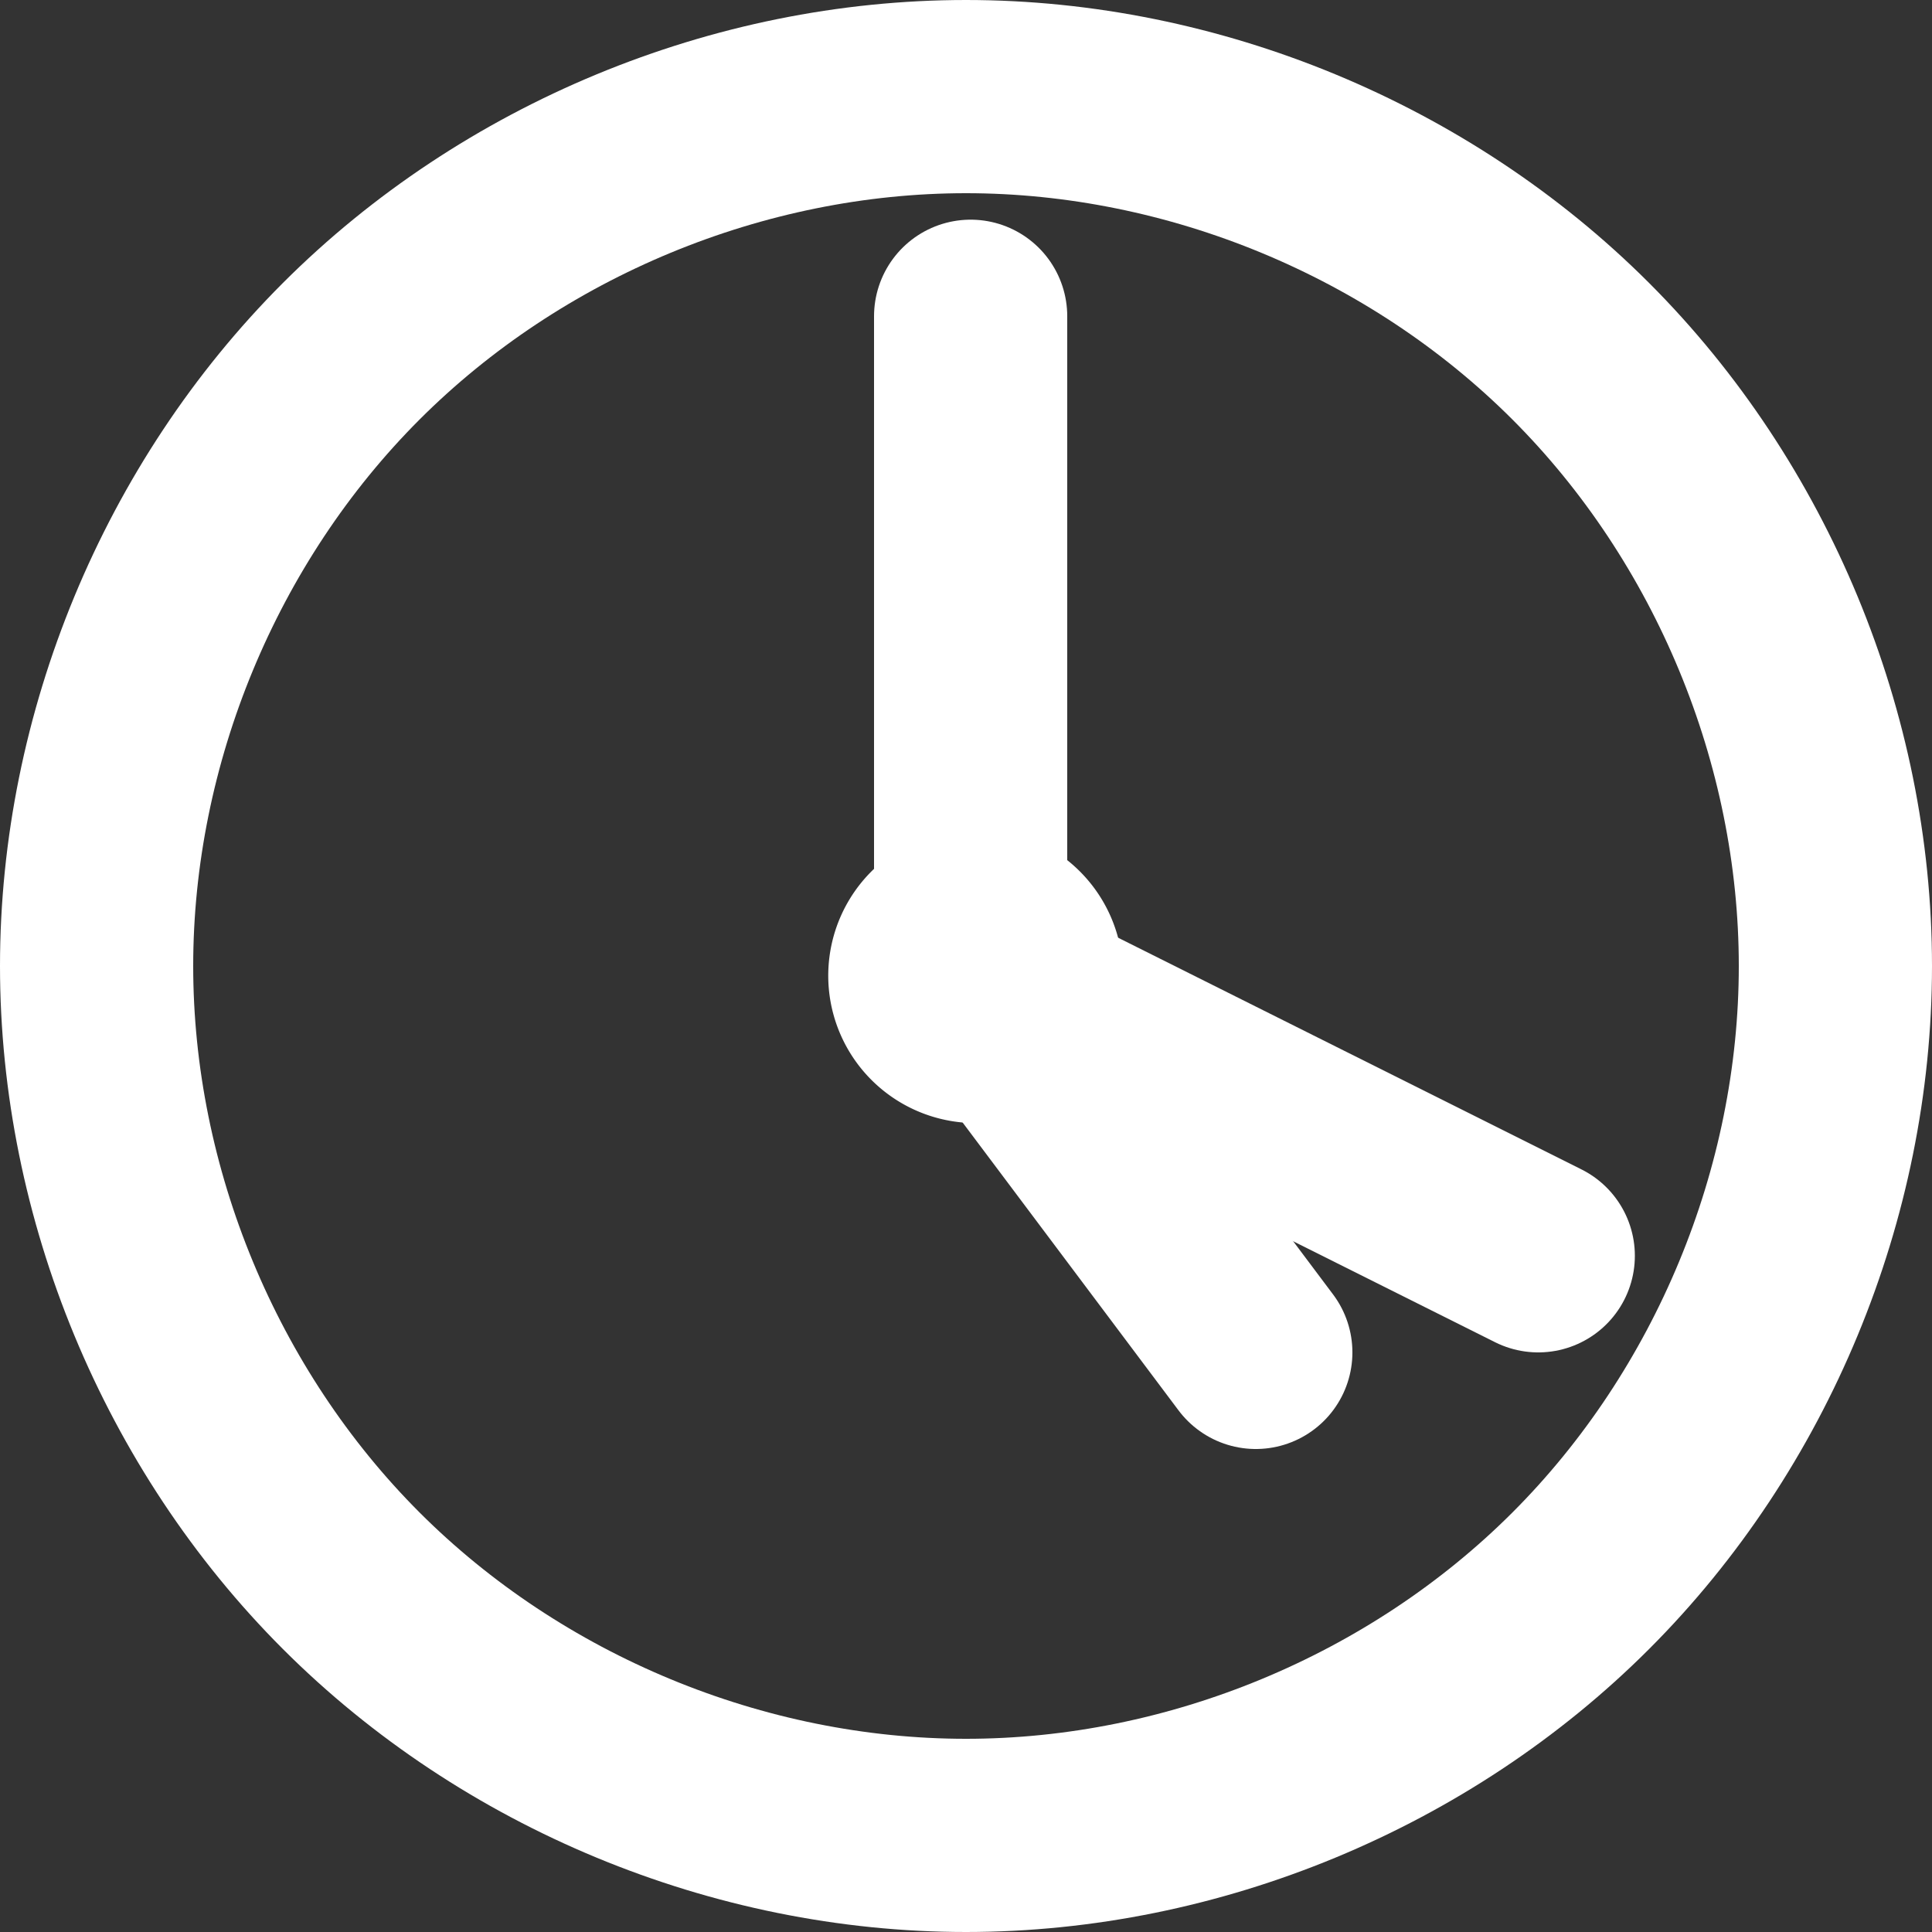 <?xml version="1.0" encoding="UTF-8" standalone="no"?>
<svg
   xmlns:dc="http://purl.org/dc/elements/1.1/"
   xmlns:cc="http://creativecommons.org/ns#"
   xmlns:rdf="http://www.w3.org/1999/02/22-rdf-syntax-ns#"
   xmlns:svg="http://www.w3.org/2000/svg"
   xmlns="http://www.w3.org/2000/svg"
   xmlns:sodipodi="http://sodipodi.sourceforge.net/DTD/sodipodi-0.dtd"
   xmlns:inkscape="http://www.inkscape.org/namespaces/inkscape"
   id="SVGRoot"
   version="1.1"
   viewBox="0 0 20.0 20.0"
   height="20.0px"
   width="20.0px"
   inkscape:version="1.0 (6e3e5246a0, 2020-05-07)"
   sodipodi:docname="clock.svg">
  <rect x="0" y="0" width="20.0" height="20.0" fill="#333333" stroke="none"/>
  <defs
     id="defs18">
    <inkscape:path-effect
       effect="spiro"
       id="path-effect1142"
       is_visible="true"
       lpeversion="1" />
    <inkscape:path-effect
       effect="spiro"
       id="path-effect1100"
       is_visible="true"
       lpeversion="1" />
    <inkscape:path-effect
       effect="spiro"
       id="path-effect1096"
       is_visible="true"
       lpeversion="1" />
    <inkscape:path-effect
       effect="spiro"
       id="path-effect1092"
       is_visible="true"
       lpeversion="1" />
    <inkscape:path-effect
       effect="spiro"
       id="path-effect1088"
       is_visible="true"
       lpeversion="1" />
    <inkscape:path-effect
       effect="spiro"
       id="path-effect59"
       is_visible="true"
       lpeversion="1" />
  </defs>
  <sodipodi:namedview
     id="base"
     pagecolor="#ffffff"
     bordercolor="#666666"
     borderopacity="1.0"
     inkscape:pageopacity="0.0"
     inkscape:pageshadow="2"
     inkscape:zoom="20.437707"
     inkscape:cx="18.167973"
     inkscape:cy="11.41435"
     inkscape:document-units="px"
     inkscape:current-layer="layer1"
     inkscape:document-rotation="0"
     showgrid="true"
     inkscape:window-width="1528"
     inkscape:window-height="836"
     inkscape:window-x="72"
     inkscape:window-y="27"
     inkscape:window-maximized="1">
    <inkscape:grid
       id="grid27"
       type="xygrid" />
  </sodipodi:namedview>
  <g
     inkscape:label="Layer 1"
     inkscape:groupmode="layer"
     id="layer1">
    <path
       style="fill:none;stroke:#ffffff;stroke-width:2;stroke-linecap:round;stroke-linejoin:miter;stroke-opacity:1;stroke-miterlimit:4;stroke-dasharray:none"
       d="M 10,1 C 7.644,1 5.302,1.97 3.636,3.636 1.97,5.302 1,7.644 1,10 1,12.356 1.97,14.698 3.636,16.364 5.302,18.03 7.644,19 10,19 12.356,19 14.698,18.03 16.364,16.364 18.03,14.698 19,12.356 19,10 19,7.644 18.03,5.302 16.364,3.636 14.698,1.97 12.356,1 10,1 Z"
       id="path1086"
       inkscape:path-effect="#path-effect1088"
       inkscape:original-d="M 10,1 C 9.999,-5.001 10.001,13.001 10,19 9.999,24.999 10.001,7.001 10,1 Z" />
    <path
       style="fill:none;stroke:#ffffff;stroke-width:2;stroke-linecap:round;stroke-linejoin:miter;stroke-opacity:1;stroke-miterlimit:4;stroke-dasharray:none"
       d="m 9.924,10 6,3"
       id="path1090"
       inkscape:path-effect="#path-effect1092"
       inkscape:original-d="m 9.9236068,10 c 2.0010002,1.001 4.0010002,2.001 6.0000002,3" />
    <path
       style="fill:none;stroke:#ffffff;stroke-width:2;stroke-linecap:round;stroke-linejoin:miter;stroke-miterlimit:4;stroke-dasharray:none;stroke-opacity:1"
       d="M 10.048,10.283 V 3.274"
       id="path1098"
       inkscape:path-effect="#path-effect1100"
       inkscape:original-d="m 10.04773,10.283329 c 0.001,-2.3352749 0.001,-4.6717178 0,-7.009329" />
    <path
       style="opacity:1;fill:#ffffff;fill-opacity:1;stroke:#ffffff;stroke-width:2;stroke-opacity:1;stroke-miterlimit:4;stroke-dasharray:none;stroke-linecap:round"
       id="path1120"
       sodipodi:type="arc"
       sodipodi:cx="10.099999"
       sodipodi:cy="10.099995"
       sodipodi:rx="0.52589607"
       sodipodi:ry="0.52589124"
       sodipodi:start="0.12521564"
       sodipodi:end="0.12261235"
       sodipodi:open="true"
       sodipodi:arc-type="arc"
       d="M 10.622,10.166 A 0.526,0.526 0 0 1 10.035,10.622 0.526,0.526 0 0 1 9.578,10.035 0.526,0.526 0 0 1 10.165,9.578 0.526,0.526 0 0 1 10.622,10.164" />
    <path
       style="opacity:1;fill:#000000;fill-opacity:0;stroke:#000002;stroke-width:0.033;stroke-opacity:1"
       d=""
       id="path1126" />
    <path
       style="opacity:1;fill:#000000;fill-opacity:0;stroke:#000002;stroke-width:0.033;stroke-opacity:1"
       d=""
       id="path1128" />
    <path
       style="opacity:1;fill:#000000;fill-opacity:0;stroke:#000002;stroke-width:0.033;stroke-opacity:1"
       d=""
       id="path1130" />
    <path
       style="opacity:1;fill:#000000;fill-opacity:0;stroke:#000002;stroke-width:0.033;stroke-opacity:1"
       d=""
       id="path1132" />
    <path
       style="opacity:1;fill:#000000;fill-opacity:0;stroke:#000002;stroke-width:0.033;stroke-opacity:1"
       d=""
       id="path1134" />
    <path
       style="opacity:1;fill:#000000;fill-opacity:0;stroke:#000002;stroke-width:0.033;stroke-opacity:1"
       d=""
       id="path1136" />
    <path
       style="opacity:1;fill:#000000;fill-opacity:0;stroke:#000002;stroke-width:0.033;stroke-opacity:1"
       d=""
       id="path1138" />
    <path
       style="fill:none;stroke:#ffffff;stroke-width:2;stroke-linecap:round;stroke-linejoin:miter;stroke-opacity:1;stroke-miterlimit:4;stroke-dasharray:none"
       d="m 10,10 3,4"
       id="path1140"
       inkscape:original-d="m 10,10 c 1.001,1.334333 2.001,2.667667 3,4"
       inkscape:path-effect="#path-effect1142" />
  </g>
</svg>
